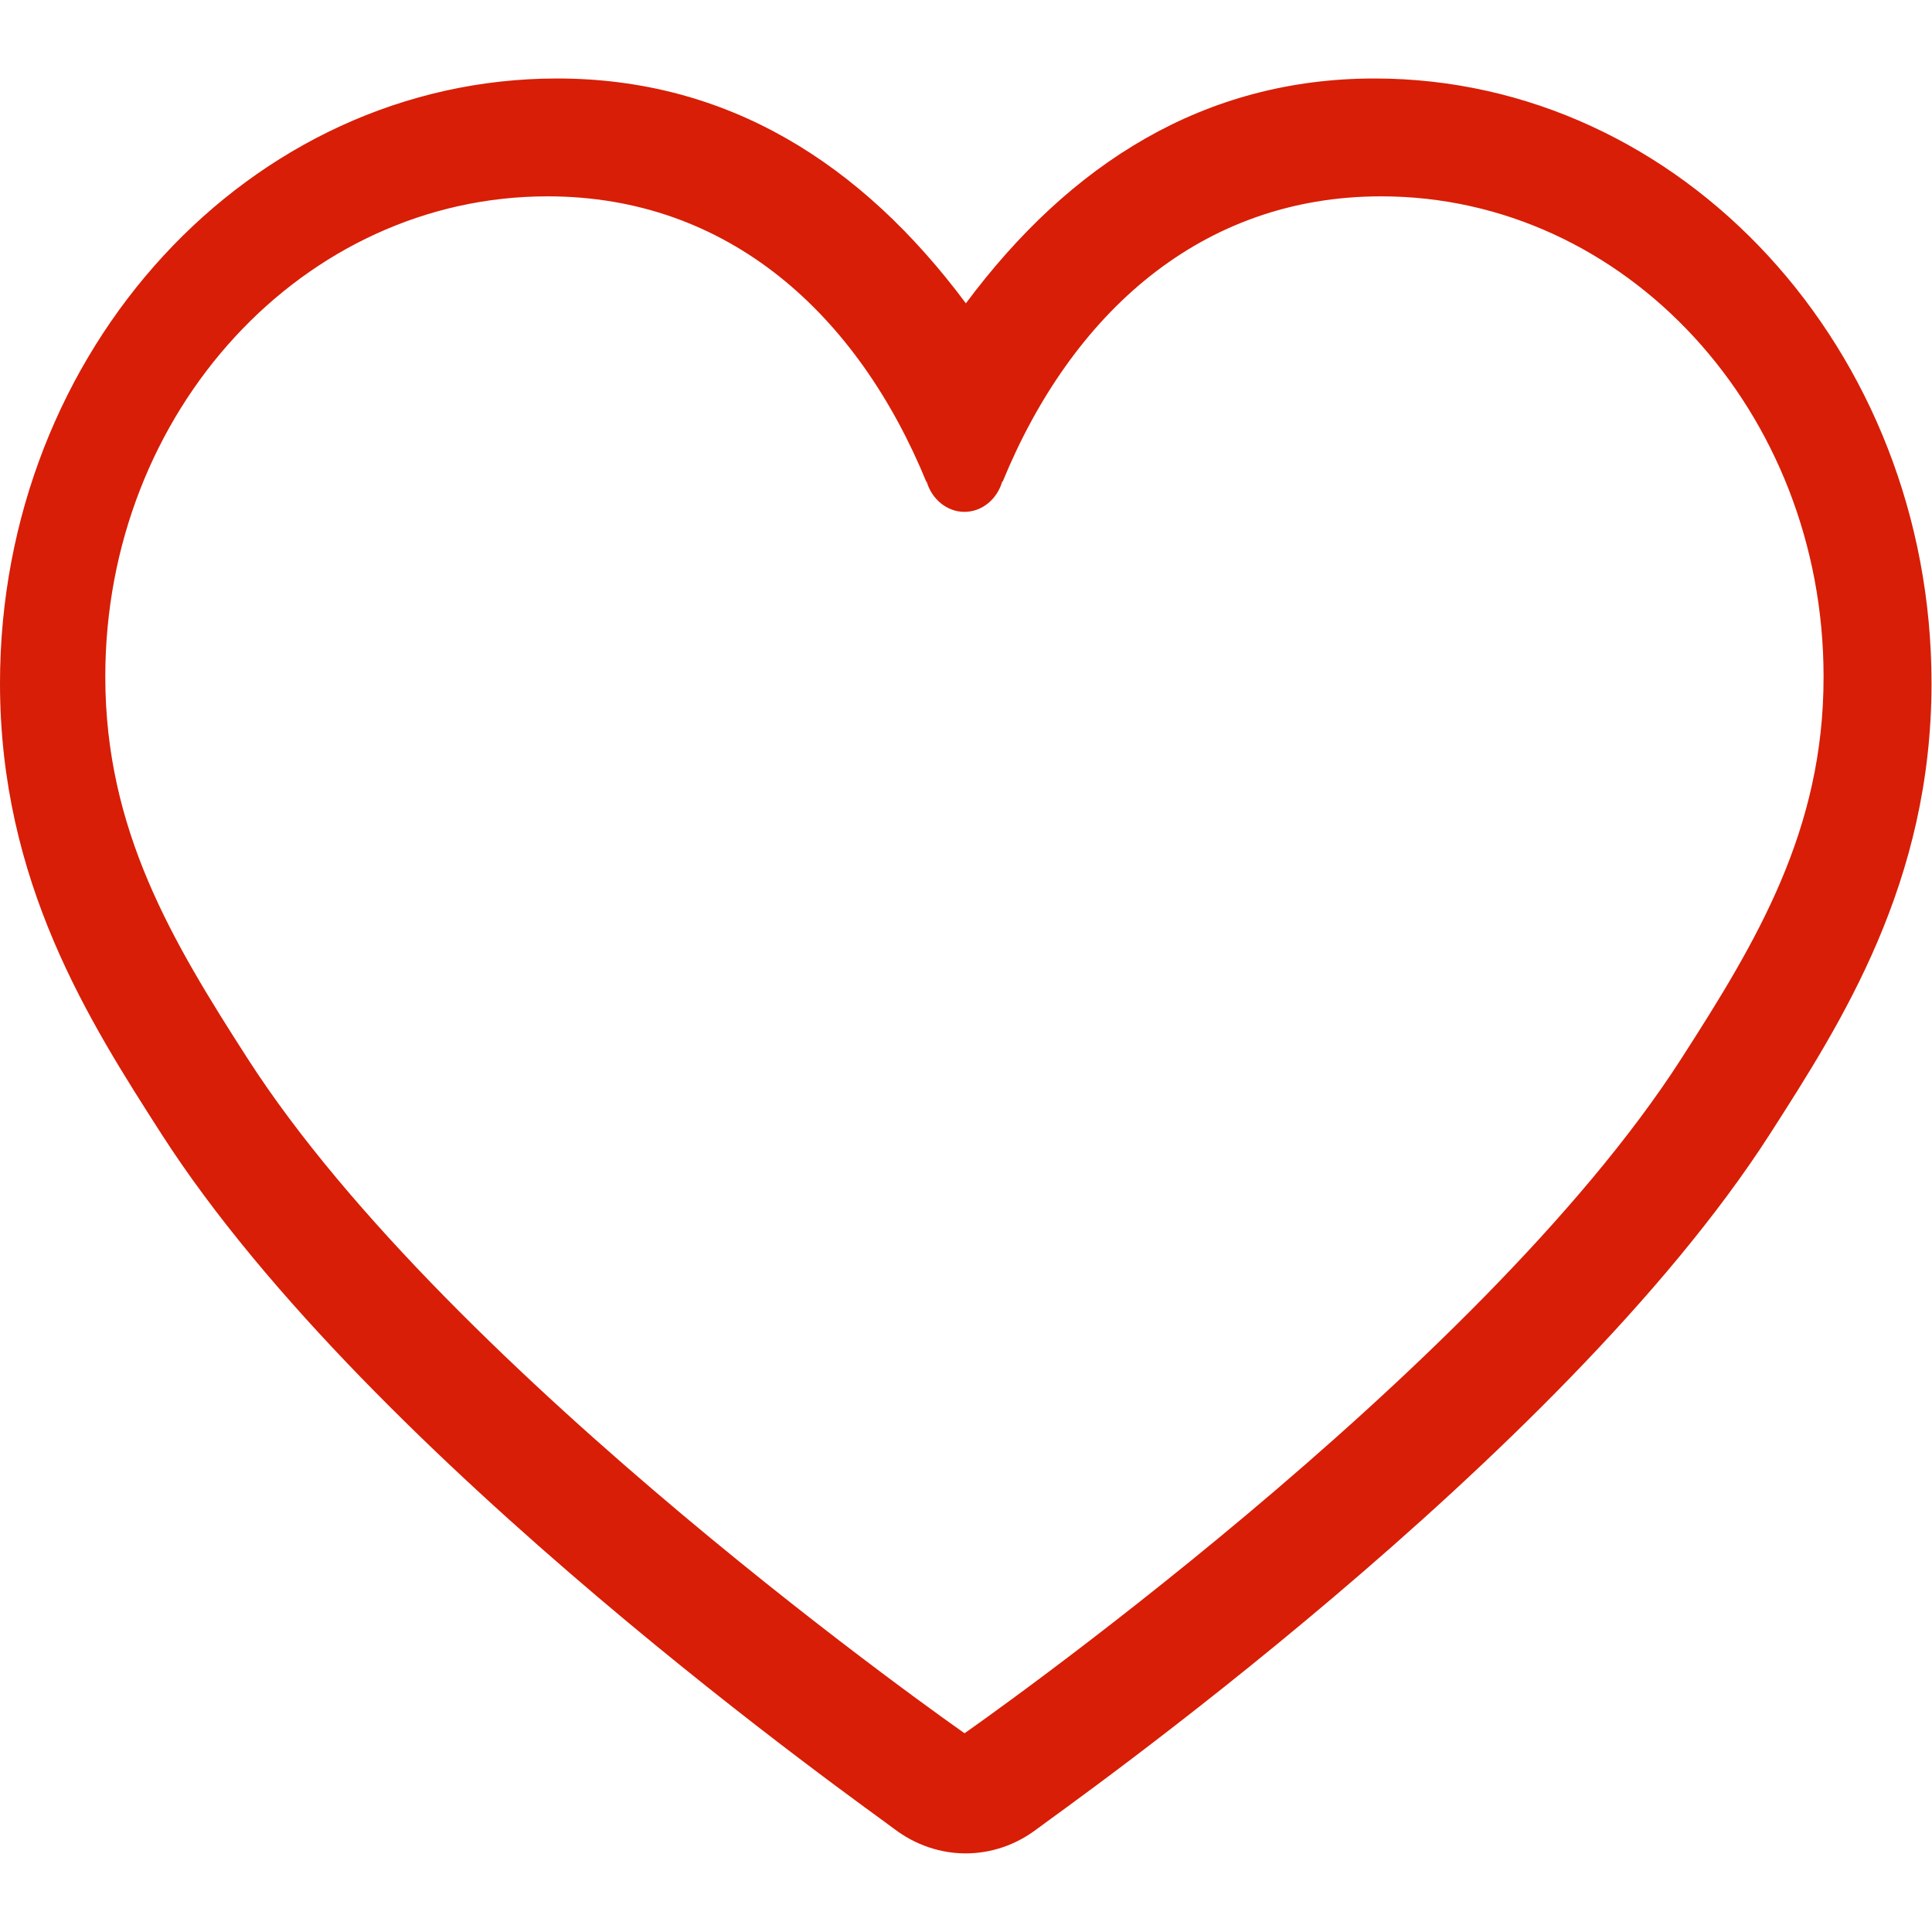 <?xml version="1.0" standalone="no"?><!DOCTYPE svg PUBLIC "-//W3C//DTD SVG 1.1//EN" "http://www.w3.org/Graphics/SVG/1.1/DTD/svg11.dtd"><svg t="1732298385759" class="icon" viewBox="0 0 1024 1024" version="1.1" xmlns="http://www.w3.org/2000/svg" p-id="1468" xmlns:xlink="http://www.w3.org/1999/xlink" width="200" height="200"><path d="M728.576 41.6c-90.304 0-161.408 44.992-216.64 119.168C456.64 86.528 385.664 41.6 295.296 41.6 132.48 41.6 0 185.408 0 362.176c0 105.472 47.488 179.456 85.568 238.848 110.848 172.672 376.576 359.168 388.288 368.256 11.392 8.704 24.768 13.056 37.952 13.056 13.312 0 26.56-4.352 37.952-13.056 11.84-9.088 277.504-195.584 388.352-368.256 38.08-59.392 85.632-133.376 85.632-238.848C1023.808 185.408 891.264 41.6 728.576 41.6L728.576 41.6 728.576 41.6zM891.264 560.896c-107.776 167.936-380.032 357.76-380.032 357.76s-272.256-189.824-380.096-357.76C91.328 498.944 55.808 440 55.808 358.592c0-140.544 104.96-254.528 234.432-254.528 95.744 0 164.288 62.336 200.832 151.552L491.072 255.232l0.064 0c2.688 9.28 10.688 16.064 20.032 16.064 9.408 0 17.344-6.784 20.032-16.064l0.256 0c36.544-89.024 105.088-151.168 200.576-151.168 129.536 0 234.496 113.984 234.496 254.528C966.656 440 931.072 498.944 891.264 560.896L891.264 560.896 891.264 560.896z" fill="#d81e06" p-id="1469"></path></svg>